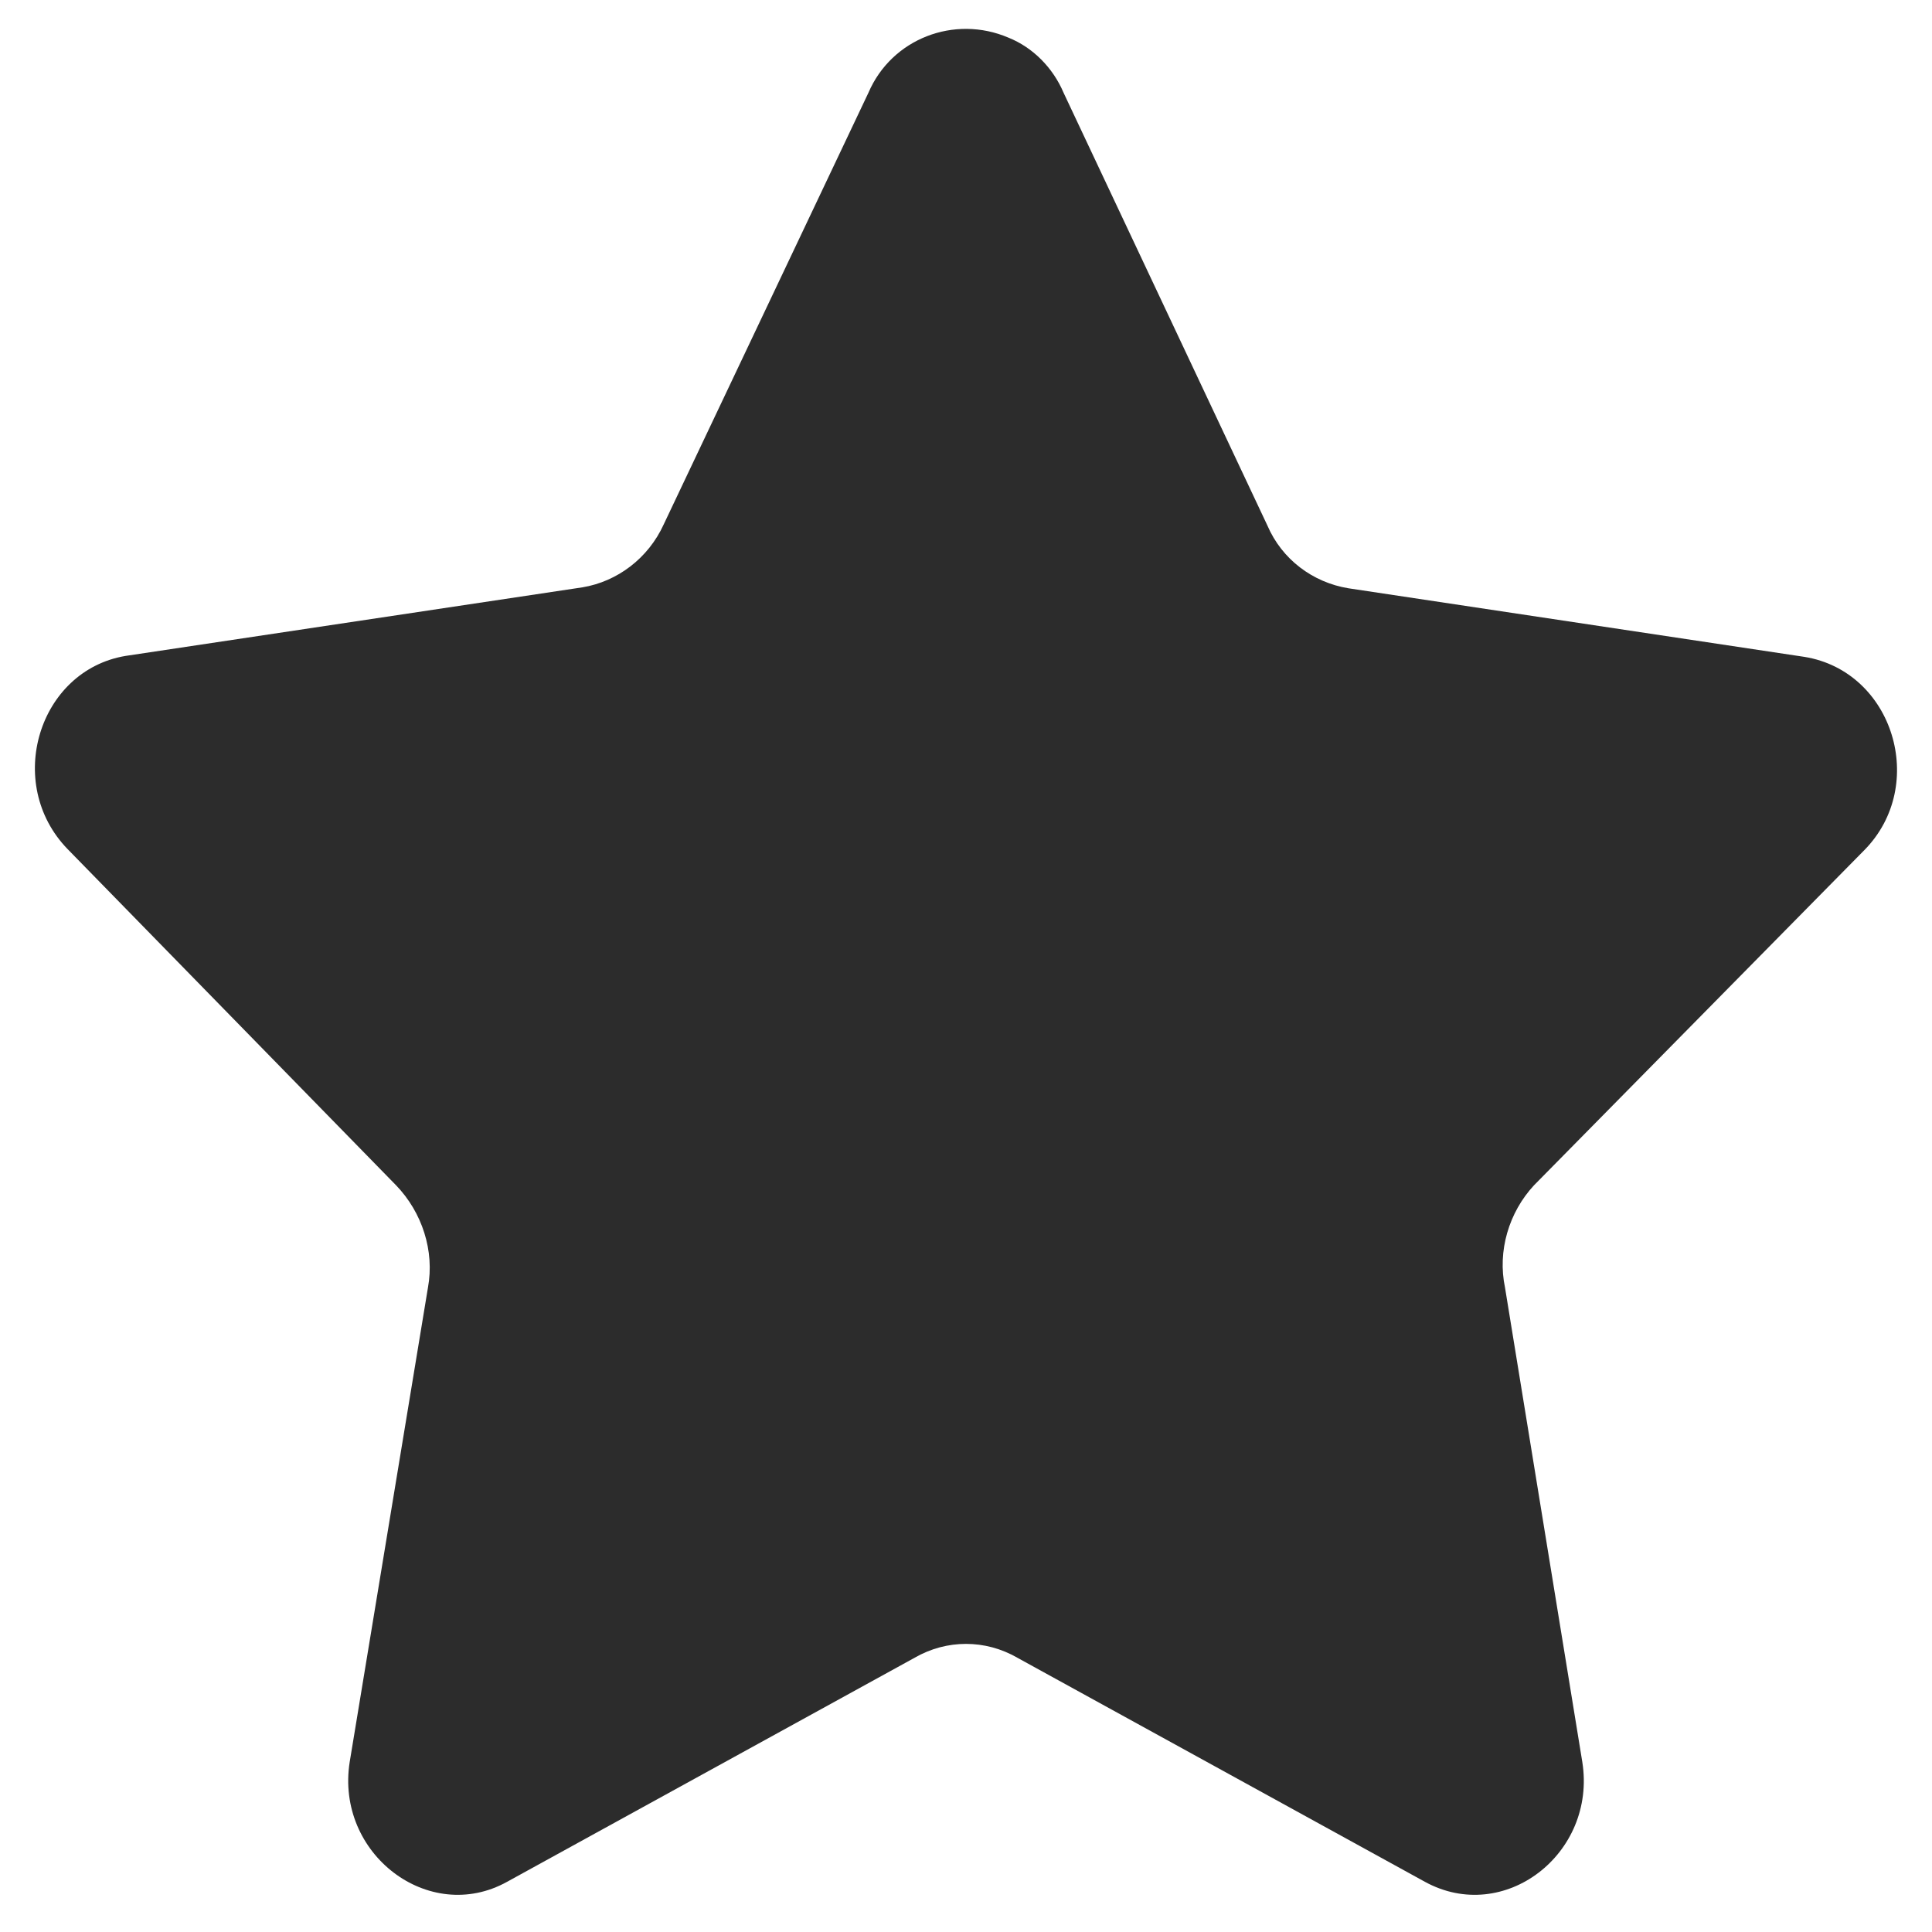 <?xml version="1.0" standalone="no"?><!DOCTYPE svg PUBLIC "-//W3C//DTD SVG 1.1//EN" "http://www.w3.org/Graphics/SVG/1.1/DTD/svg11.dtd"><svg class="icon" width="200px" height="200.00px" viewBox="0 0 1024 1024" version="1.1" xmlns="http://www.w3.org/2000/svg"><path fill="#2c2c2c" d="M563.712 49.152l108.032 229.376c7.68 17.92 24.064 30.208 43.008 33.28l241.664 36.352c47.104 7.68 65.536 68.096 31.744 102.4l-175.104 177.664c-13.312 14.336-19.456 34.816-15.36 54.272l40.96 251.392c7.68 48.64-41.472 86.528-83.456 63.488l-216.064-118.784c-16.896-9.728-37.376-9.728-54.272 0l-216.064 118.784c-41.472 23.04-91.136-14.848-83.456-63.488l41.472-251.392c3.584-19.456-3.072-39.936-16.896-54.272L35.84 450.048c-33.792-34.816-15.36-94.72 30.72-102.4l242.176-36.352c18.432-3.072 34.816-15.36 43.008-33.28L460.288 49.152c12.288-28.672 45.568-41.472 74.24-29.184 12.8 5.12 23.552 15.872 29.184 29.184z" /></svg>